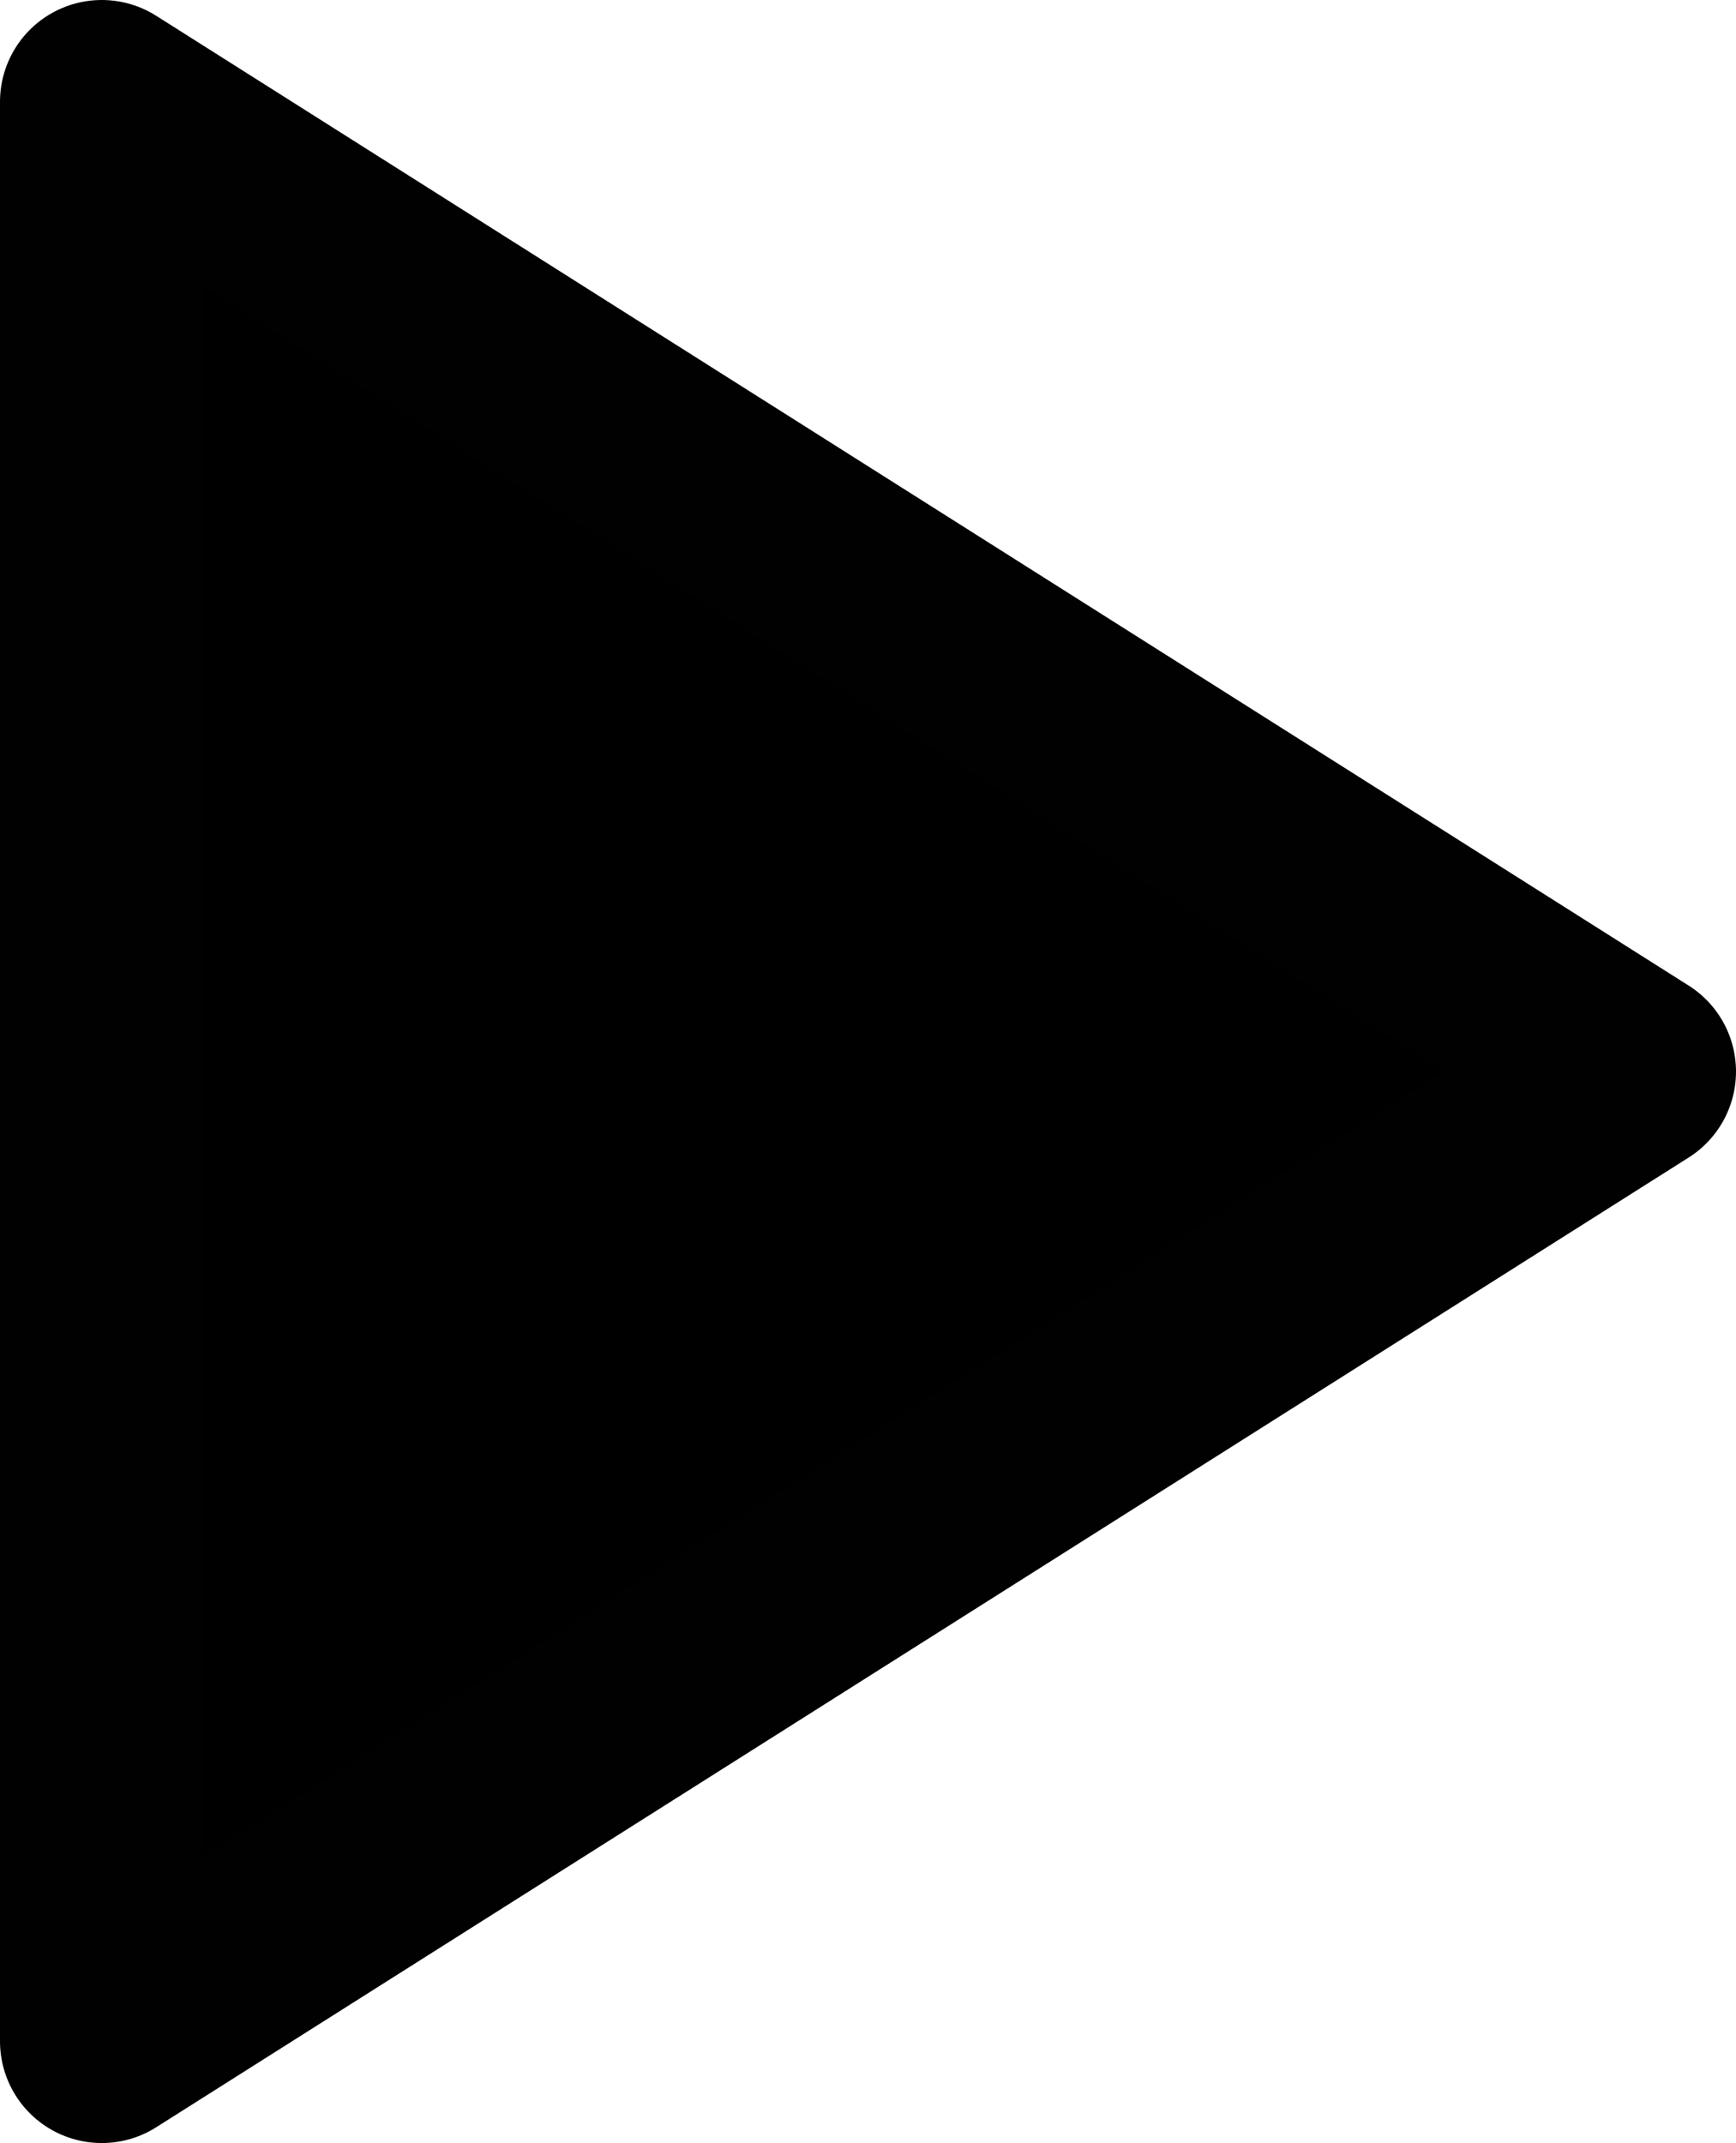 <svg xmlns="http://www.w3.org/2000/svg" width="25.59" height="31.589" viewBox="0 0 25.59 31.589">
  <path id="Path_5" data-name="Path 5" d="M24.83,22.59H0L14.295,0,28.589,22.59Z" transform="translate(24.09 1.5) rotate(90)" stroke="#010101" stroke-linecap="round" stroke-linejoin="round" stroke-width="3"/>
</svg>
